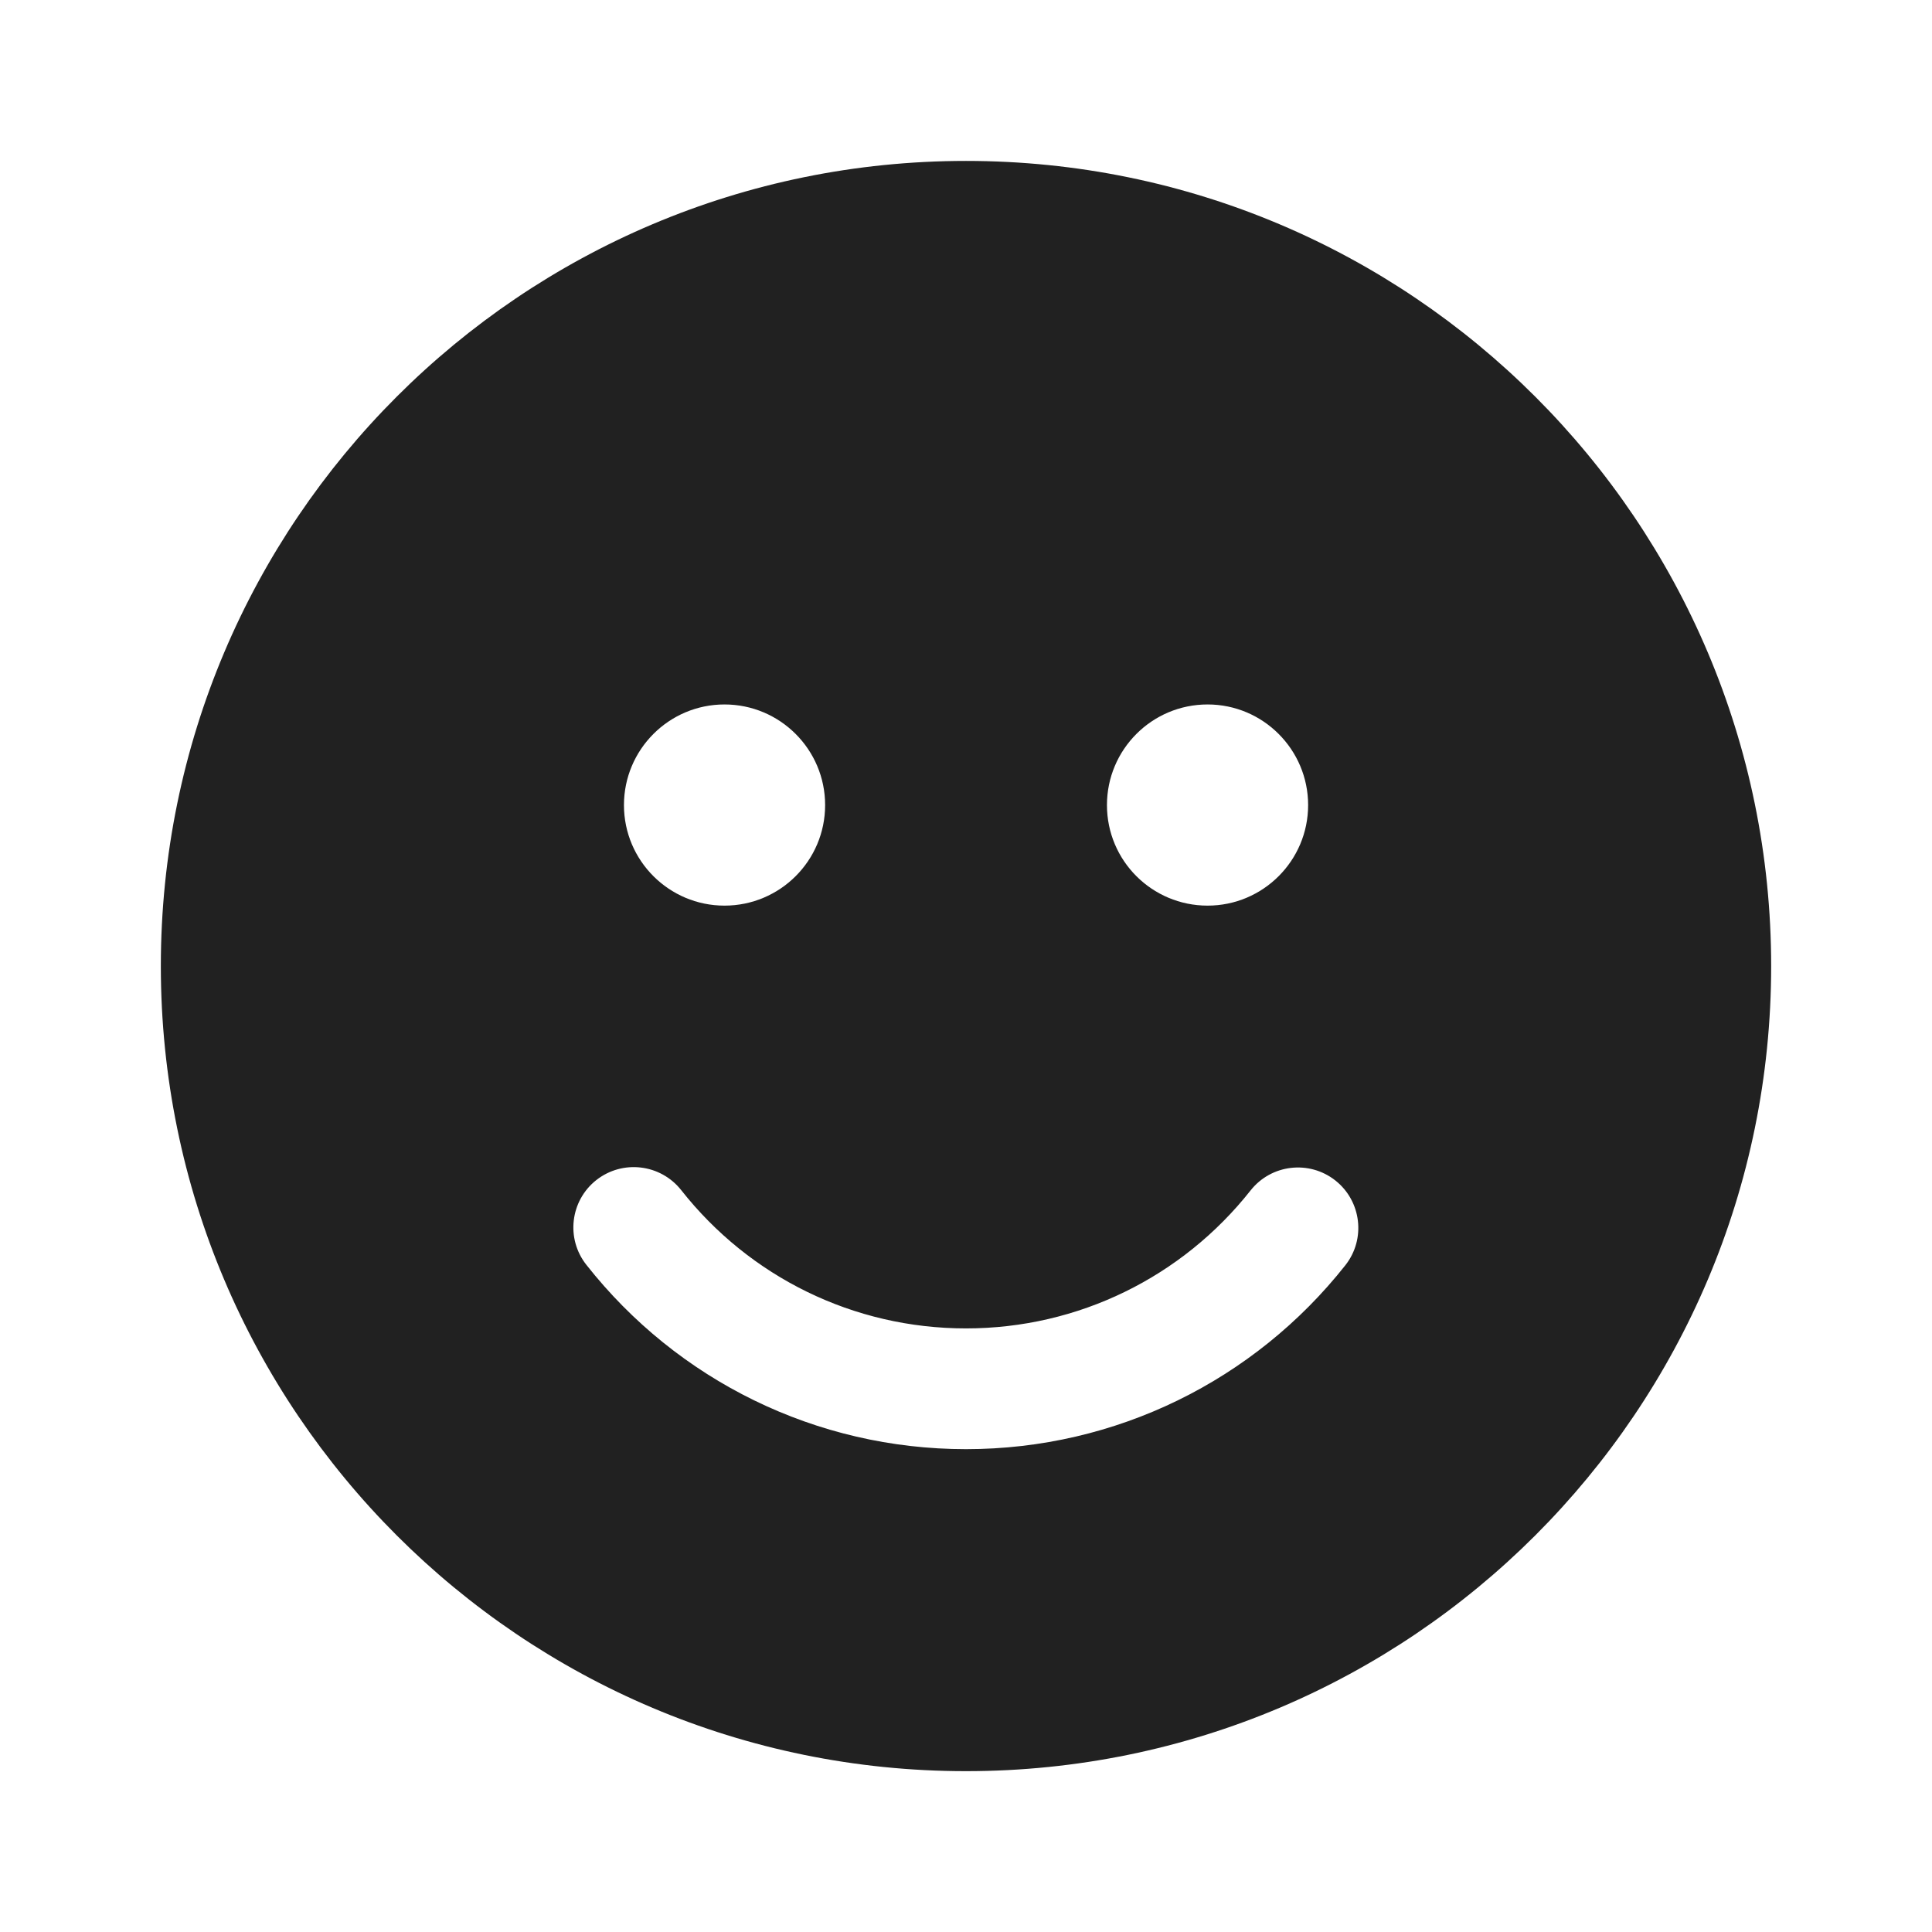 <svg width="24" height="24" viewBox="0 0 24 24" fill="none" xmlns="http://www.w3.org/2000/svg">
<path d="M12 1.999C17.524 1.999 22.002 6.477 22.002 12.001C22.002 17.524 17.524 22.002 12 22.002C6.476 22.002 1.998 17.524 1.998 12.001C1.998 6.477 6.476 1.999 12 1.999ZM8.462 14.784C8.205 14.459 7.734 14.403 7.408 14.659C7.083 14.915 7.027 15.387 7.284 15.712C8.414 17.147 10.137 18.002 12 18.002C13.86 18.002 15.581 17.149 16.712 15.718C16.969 15.393 16.913 14.921 16.588 14.664C16.263 14.408 15.792 14.463 15.535 14.788C14.686 15.863 13.396 16.502 12 16.502C10.602 16.502 9.311 15.862 8.462 14.784ZM9 8.751C8.311 8.751 7.751 9.311 7.751 10.001C7.751 10.691 8.311 11.25 9 11.25C9.69 11.25 10.25 10.691 10.25 10.001C10.25 9.311 9.69 8.751 9 8.751ZM15.001 8.751C14.31 8.751 13.751 9.311 13.751 10.001C13.751 10.691 14.31 11.25 15.001 11.25C15.69 11.25 16.25 10.691 16.25 10.001C16.25 9.311 15.69 8.751 15.001 8.751Z" fill="#212121"/>
</svg>

